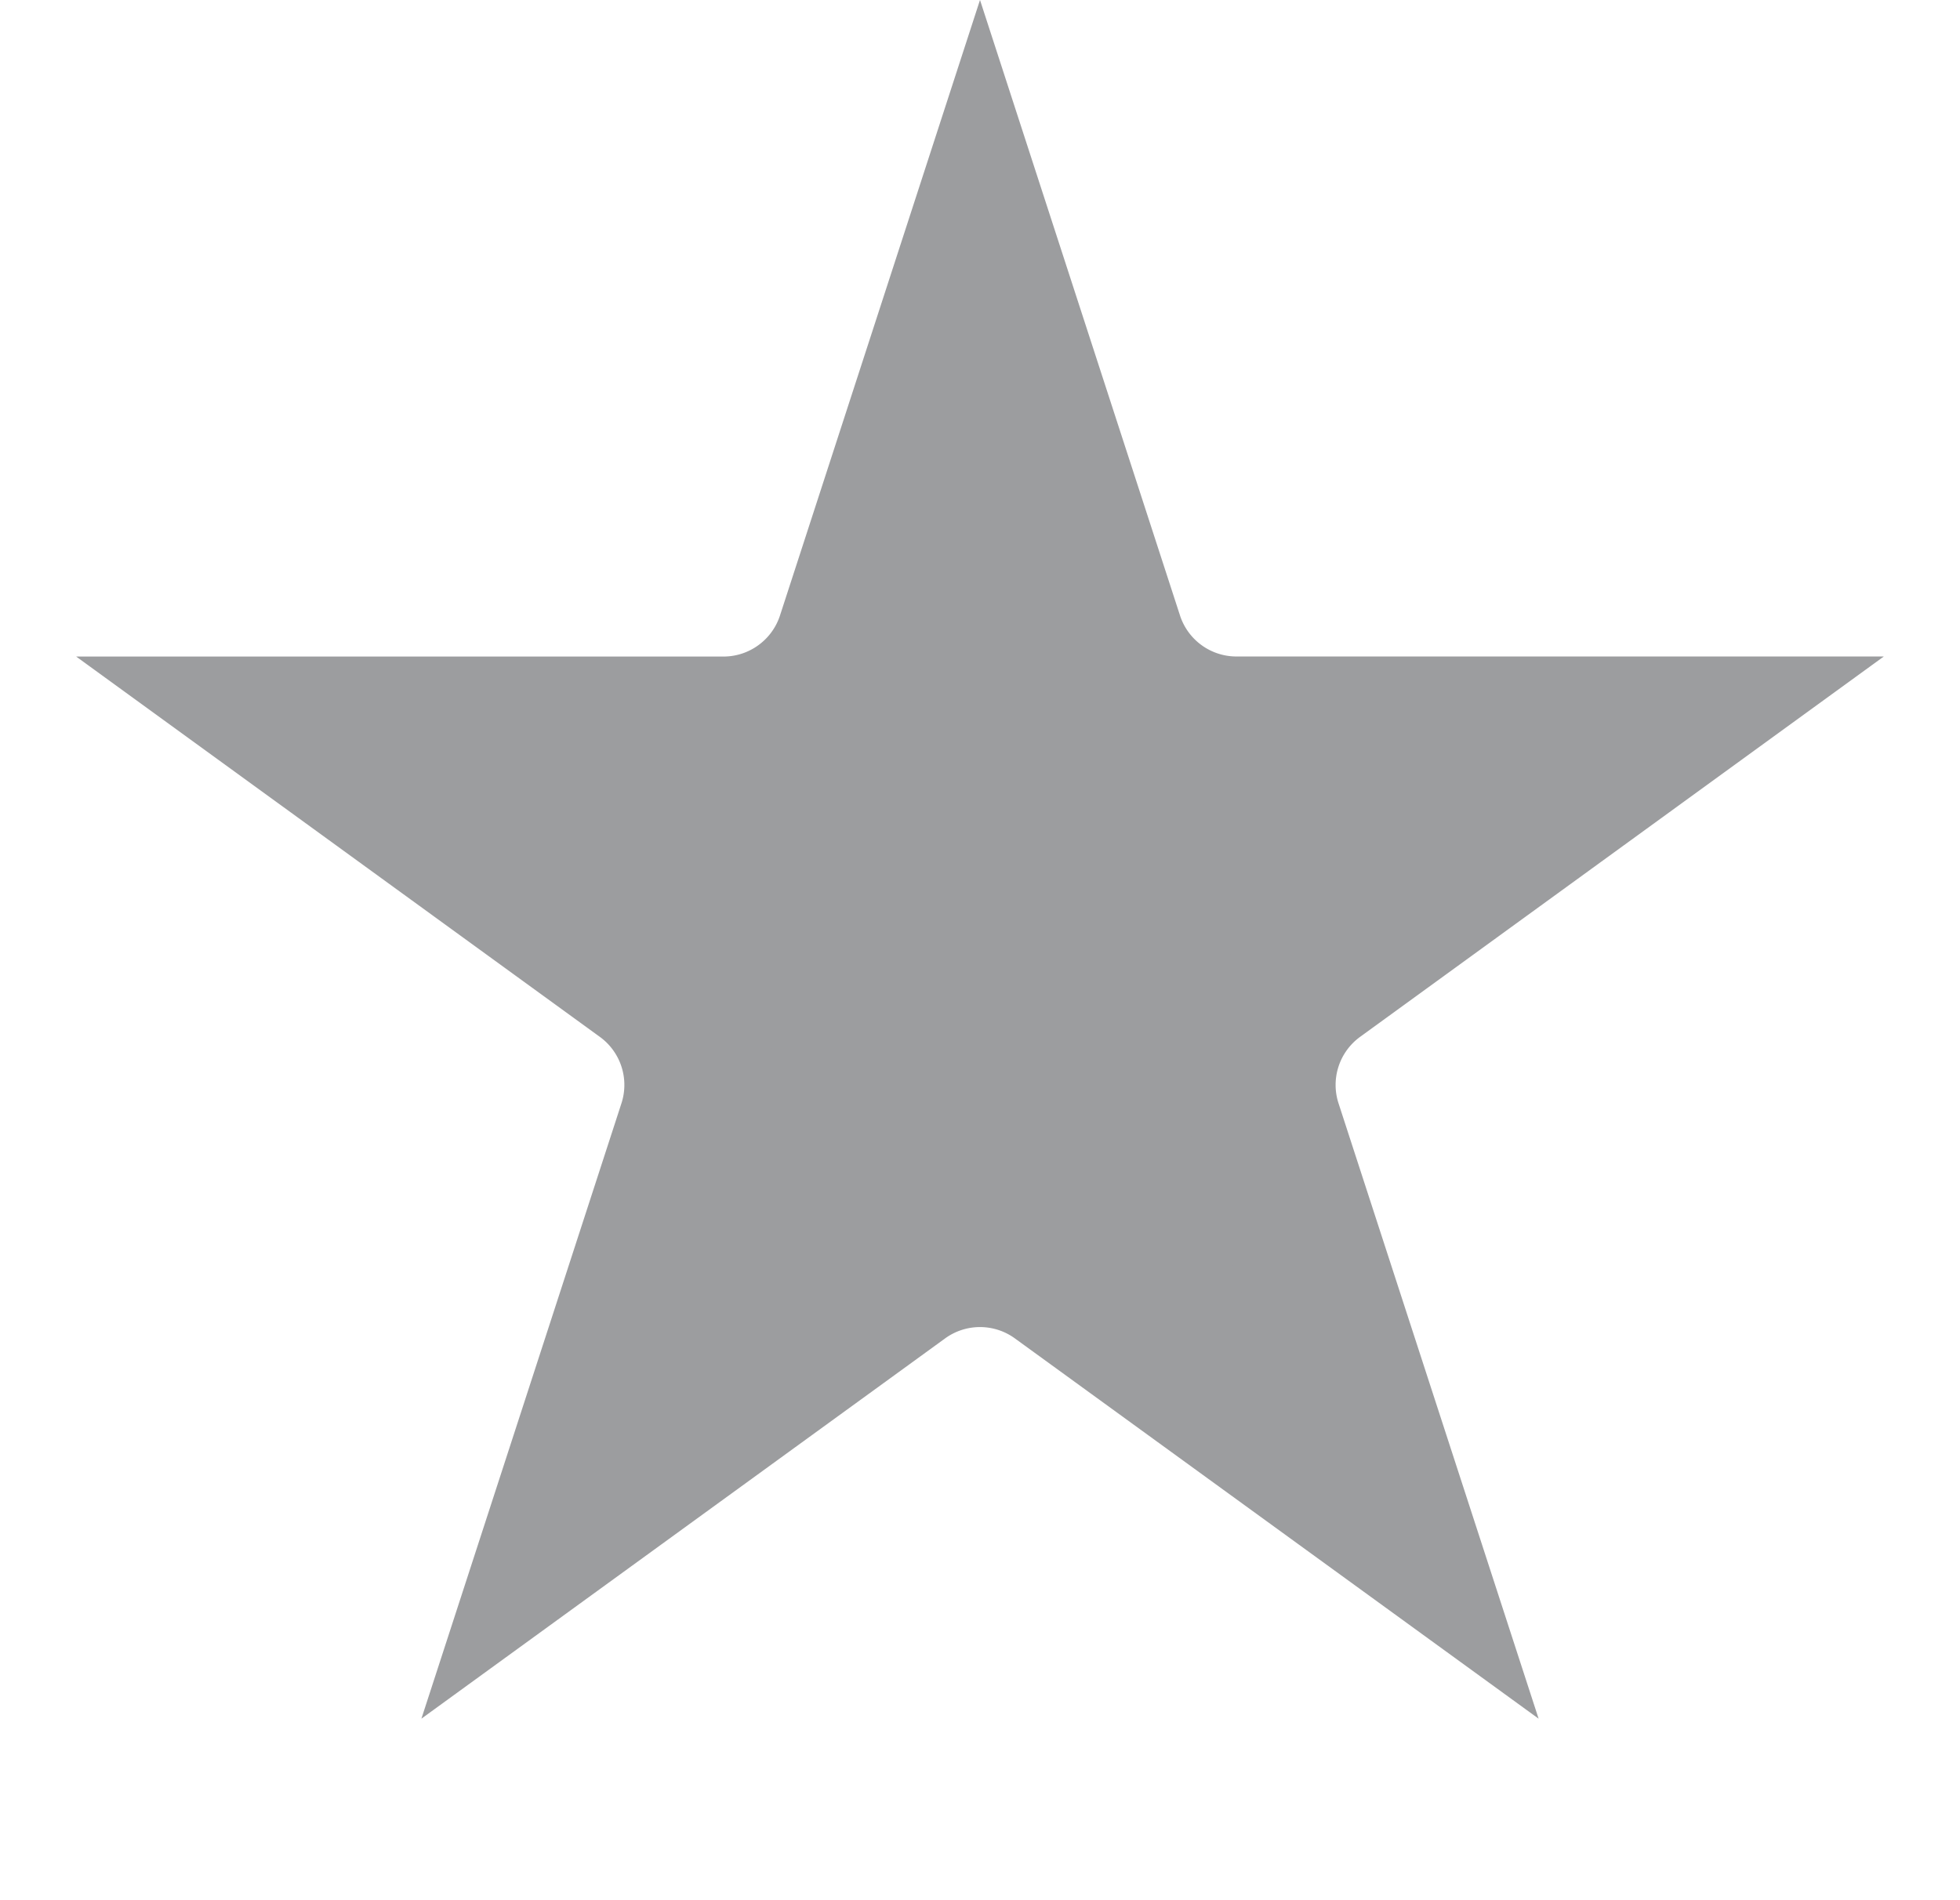 <svg width="33" height="32" fill="none" xmlns="http://www.w3.org/2000/svg"><path d="m16.245 3.319.255-.083-.255.083Zm-1.906 7.438L16.5 4.105l2.161 6.652a2.268 2.268 0 0 0 2.158 1.567h6.994l-5.659 4.111a2.269 2.269 0 0 0-.824 2.537l2.162 6.651-5.659-4.11a2.268 2.268 0 0 0-2.666 0l-5.659 4.11 2.162-6.652a2.269 2.269 0 0 0-.825-2.536l-5.658-4.11h6.994c.983 0 1.854-.634 2.158-1.568Zm-5.5 15.352h.001Z" fill="#9C9D9F" stroke="#9C9D9F" stroke-width="2.537"/></svg>